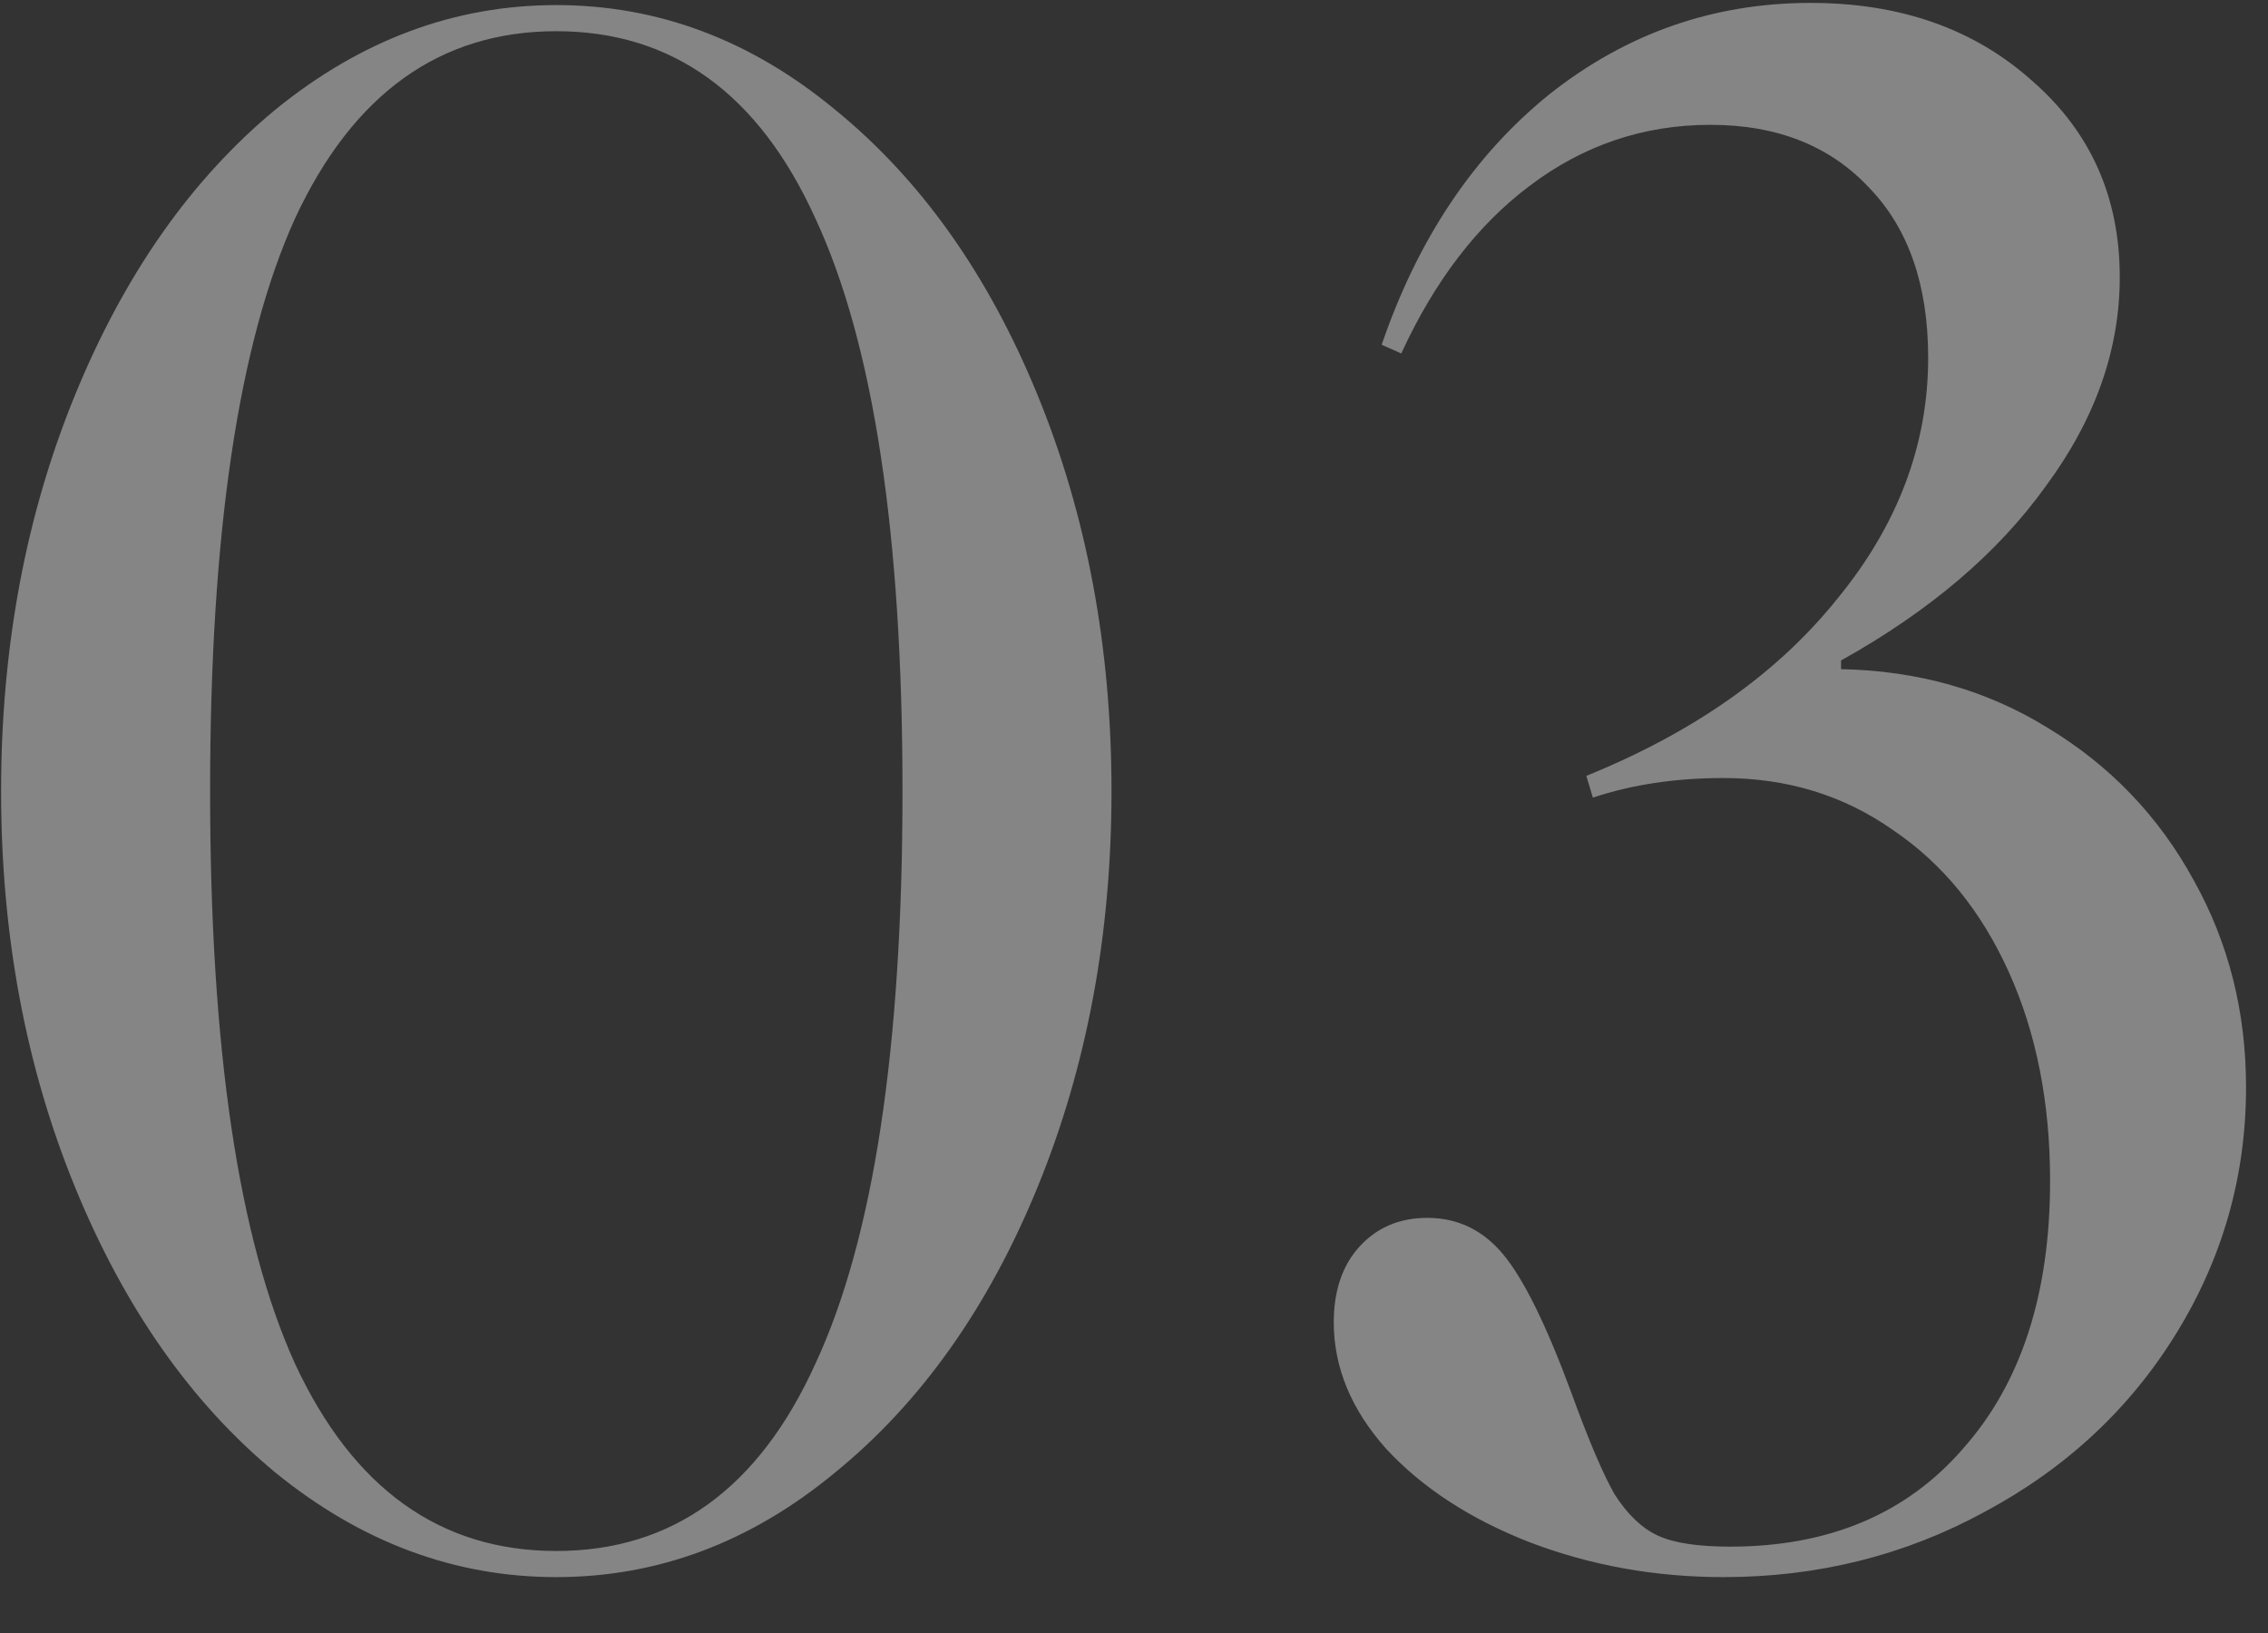<svg width="25" height="18" viewBox="0 0 25 18" fill="none" xmlns="http://www.w3.org/2000/svg">
<rect x="0" y="0" width="25" height="18" fill="#333333" stroke="none"/>
<path opacity="0.4" d="M6.132 0.056C5.012 0.056 3.98 0.44 3.036 1.208C2.108 1.976 1.372 3.024 0.828 4.352C0.284 5.68 0.012 7.136 0.012 8.72C0.012 10.304 0.284 11.76 0.828 13.088C1.372 14.416 2.108 15.464 3.036 16.232C3.98 17 5.012 17.384 6.132 17.384C7.252 17.384 8.276 17 9.204 16.232C10.148 15.464 10.892 14.416 11.436 13.088C11.98 11.76 12.252 10.304 12.252 8.72C12.252 7.136 11.98 5.68 11.436 4.352C10.892 3.024 10.148 1.976 9.204 1.208C8.276 0.44 7.252 0.056 6.132 0.056ZM2.316 8.72C2.316 5.888 2.628 3.784 3.252 2.408C3.892 1.032 4.852 0.344 6.132 0.344C7.412 0.344 8.364 1.032 8.988 2.408C9.628 3.784 9.948 5.888 9.948 8.72C9.948 11.552 9.628 13.656 8.988 15.032C8.364 16.408 7.412 17.096 6.132 17.096C4.852 17.096 3.892 16.408 3.252 15.032C2.628 13.656 2.316 11.552 2.316 8.72ZM17.486 8.552C18.67 8.072 19.59 7.424 20.246 6.608C20.918 5.792 21.254 4.904 21.254 3.944C21.254 3.144 21.038 2.52 20.606 2.072C20.174 1.608 19.59 1.376 18.854 1.376C18.118 1.376 17.454 1.6 16.862 2.048C16.286 2.48 15.814 3.096 15.446 3.896L15.23 3.8C15.63 2.632 16.246 1.712 17.078 1.04C17.926 0.368 18.886 0.032 19.958 0.032C20.95 0.032 21.766 0.32 22.406 0.896C23.046 1.456 23.366 2.176 23.366 3.056C23.366 3.856 23.094 4.624 22.55 5.36C22.022 6.096 21.27 6.736 20.294 7.28V7.376C21.142 7.392 21.902 7.608 22.574 8.024C23.262 8.44 23.798 9 24.182 9.704C24.566 10.392 24.758 11.152 24.758 11.984C24.758 12.96 24.502 13.864 23.99 14.696C23.478 15.528 22.774 16.184 21.878 16.664C20.998 17.144 20.038 17.384 18.998 17.384C18.246 17.384 17.534 17.256 16.862 17C16.206 16.744 15.678 16.4 15.278 15.968C14.894 15.536 14.702 15.072 14.702 14.576C14.702 14.224 14.798 13.944 14.99 13.736C15.182 13.528 15.43 13.424 15.734 13.424C16.07 13.424 16.35 13.56 16.574 13.832C16.798 14.104 17.046 14.608 17.318 15.344C17.51 15.872 17.67 16.248 17.798 16.472C17.942 16.696 18.102 16.848 18.278 16.928C18.454 17.008 18.718 17.048 19.07 17.048C20.158 17.048 21.014 16.688 21.638 15.968C22.278 15.248 22.598 14.264 22.598 13.016C22.598 12.152 22.446 11.384 22.142 10.712C21.838 10.04 21.414 9.52 20.87 9.152C20.326 8.768 19.702 8.576 18.998 8.576C18.47 8.576 17.99 8.648 17.558 8.792L17.486 8.552Z" fill="white"/>
</svg>
